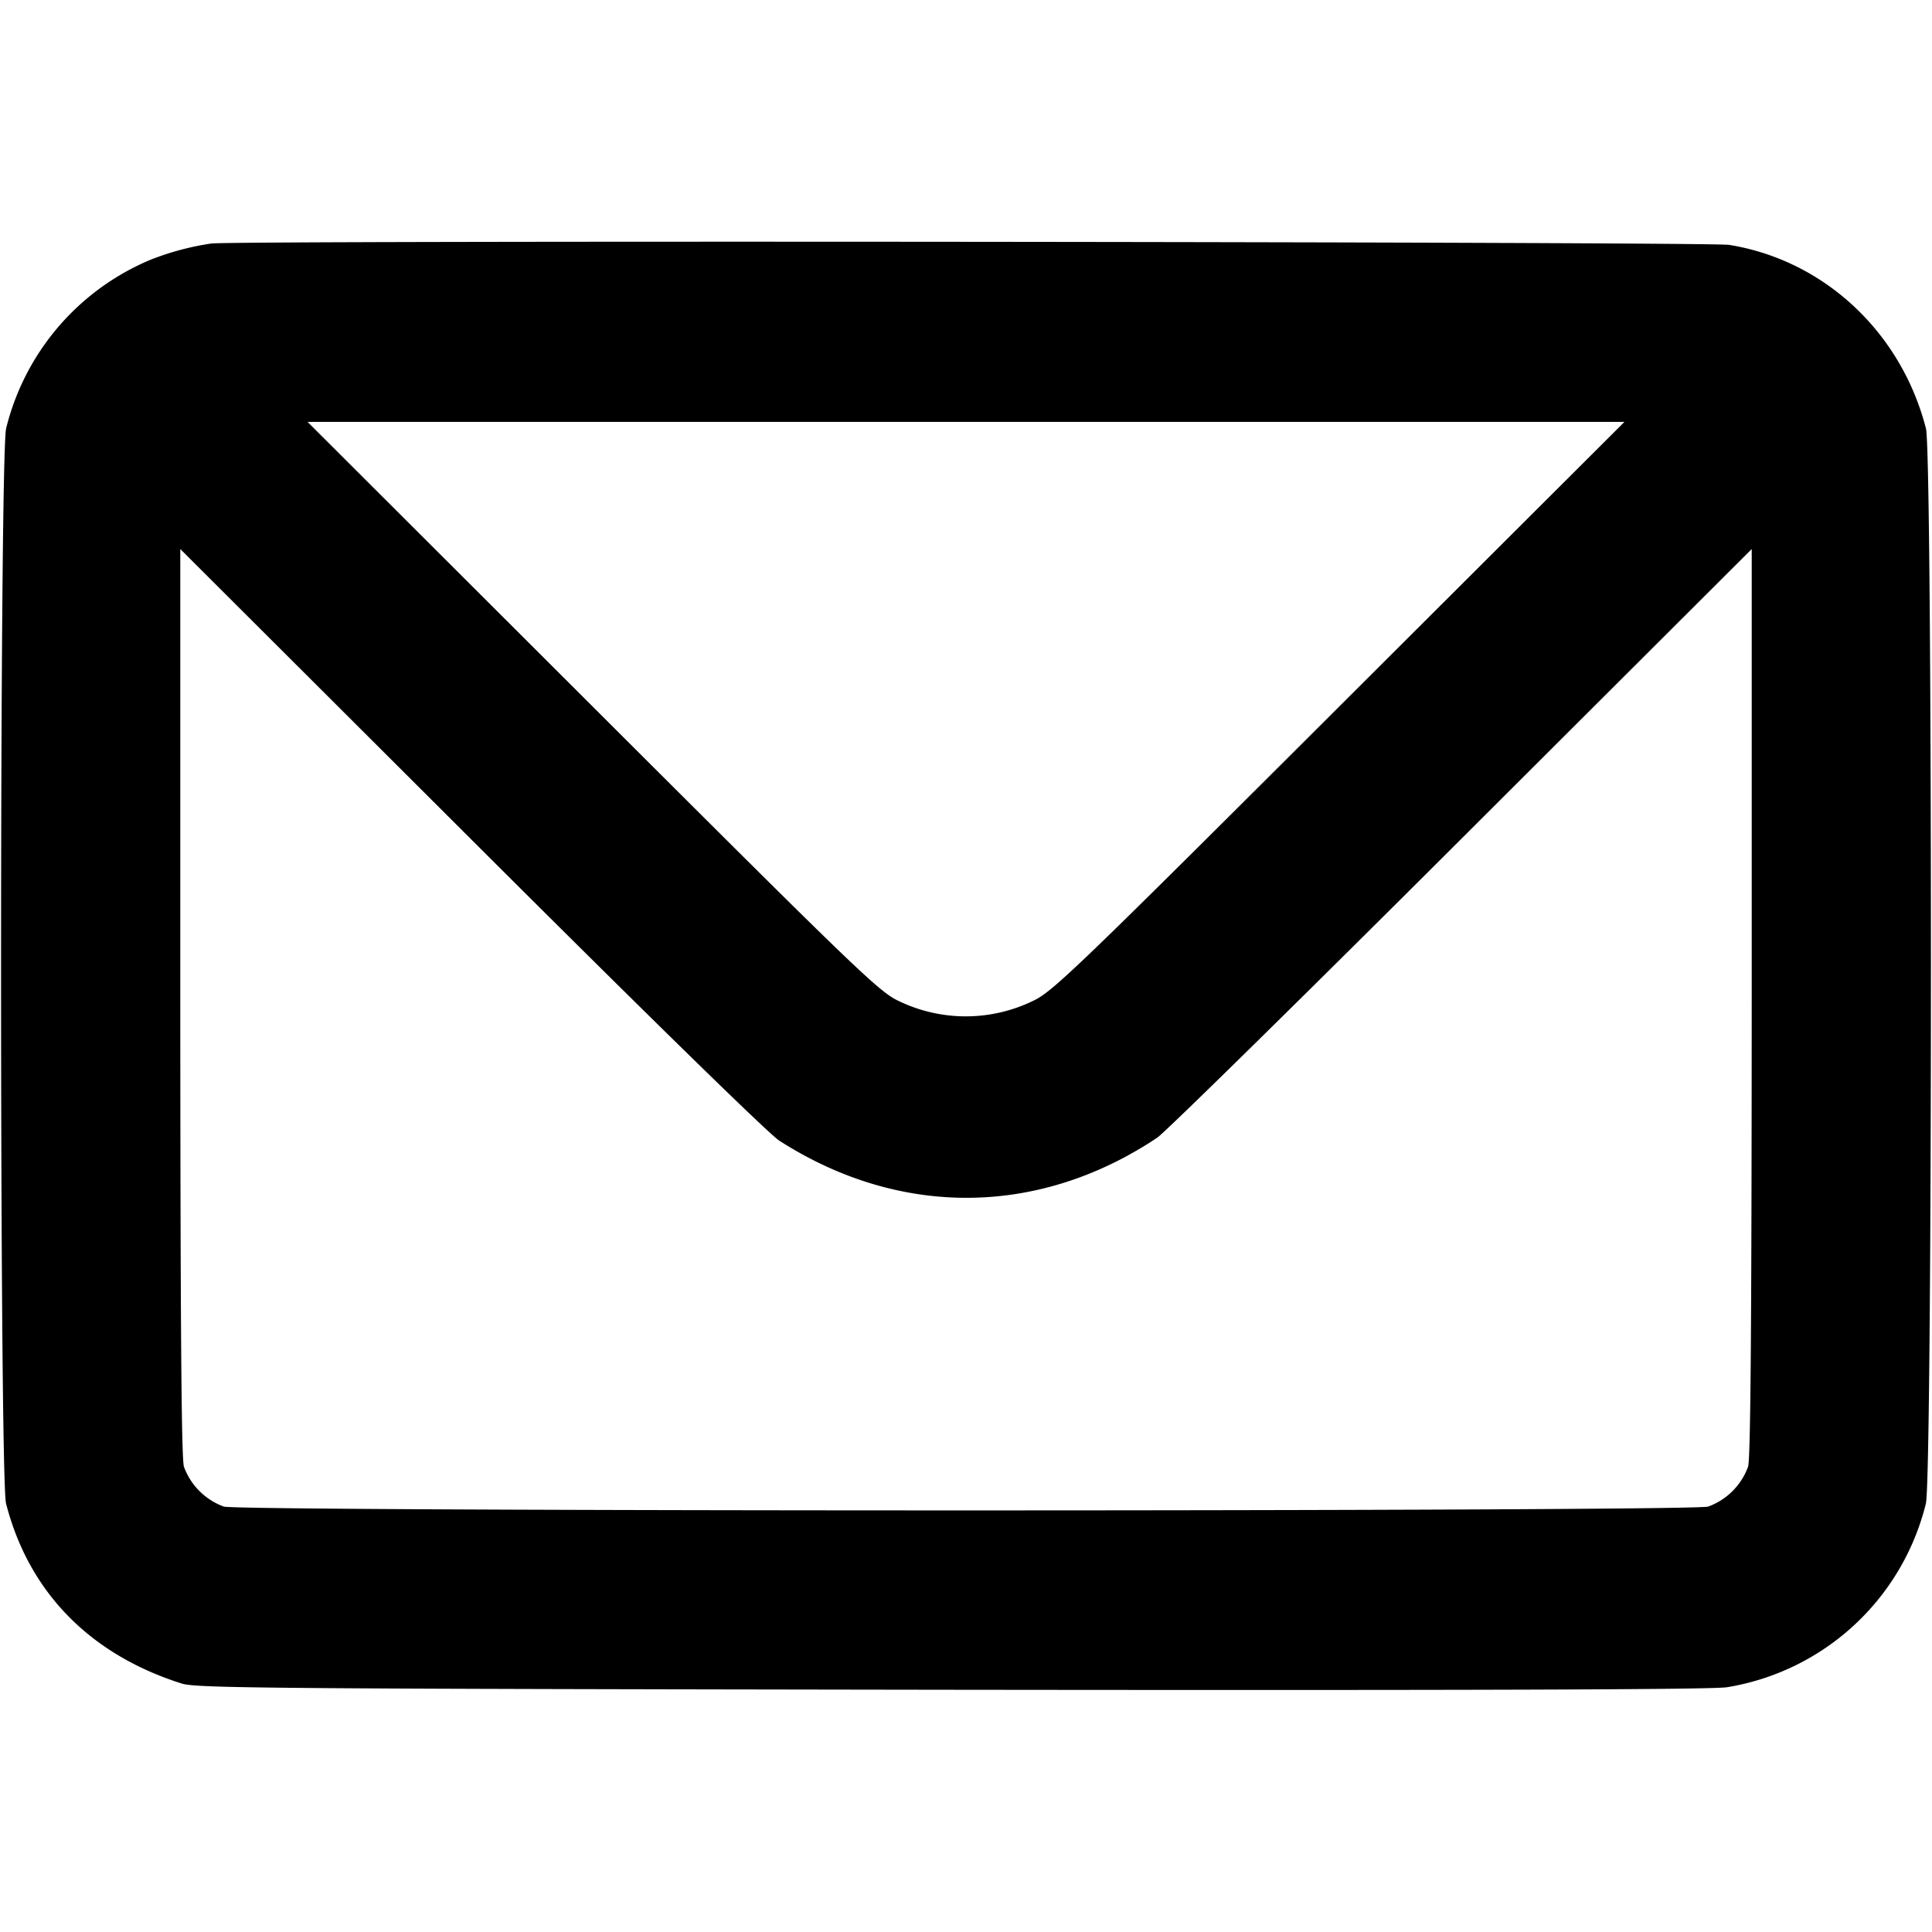 <svg xmlns="http://www.w3.org/2000/svg" viewBox="0 0 16 16" fill="currentColor">
  <path fill-rule="evenodd" d="M1.747 2.017a2.286 2.286 0 0 0-.5.134A2.043 2.043 0 0 0 .051 3.547c-.056.217-.056 8.687-.001 8.904.188.733.694 1.251 1.457 1.492.119.038.766.043 6.373.051 4.254.005 6.298-.001 6.422-.021a2.034 2.034 0 0 0 1.647-1.52c.056-.218.056-8.688.001-8.904-.205-.798-.843-1.394-1.63-1.521-.164-.026-12.44-.038-12.573-.011m9.346 3.832C8.925 8.013 8.719 8.211 8.559 8.287a1.276 1.276 0 0 1-1.118.002c-.162-.076-.344-.252-2.534-2.439l-2.36-2.356h10.906l-2.36 2.355m-4.64 3.597c.885.568 1.898.628 2.808.165.106-.053.252-.14.326-.192.073-.052 1.21-1.169 2.526-2.483l2.394-2.389v3.747c-.001 2.651-.009 3.777-.03 3.852a.553.553 0 0 1-.331.331c-.151.042-12.141.042-12.292 0a.553.553 0 0 1-.331-.331c-.021-.075-.029-1.201-.03-3.852V4.547L3.9 6.949c1.486 1.483 2.463 2.438 2.553 2.497"/>
</svg>
